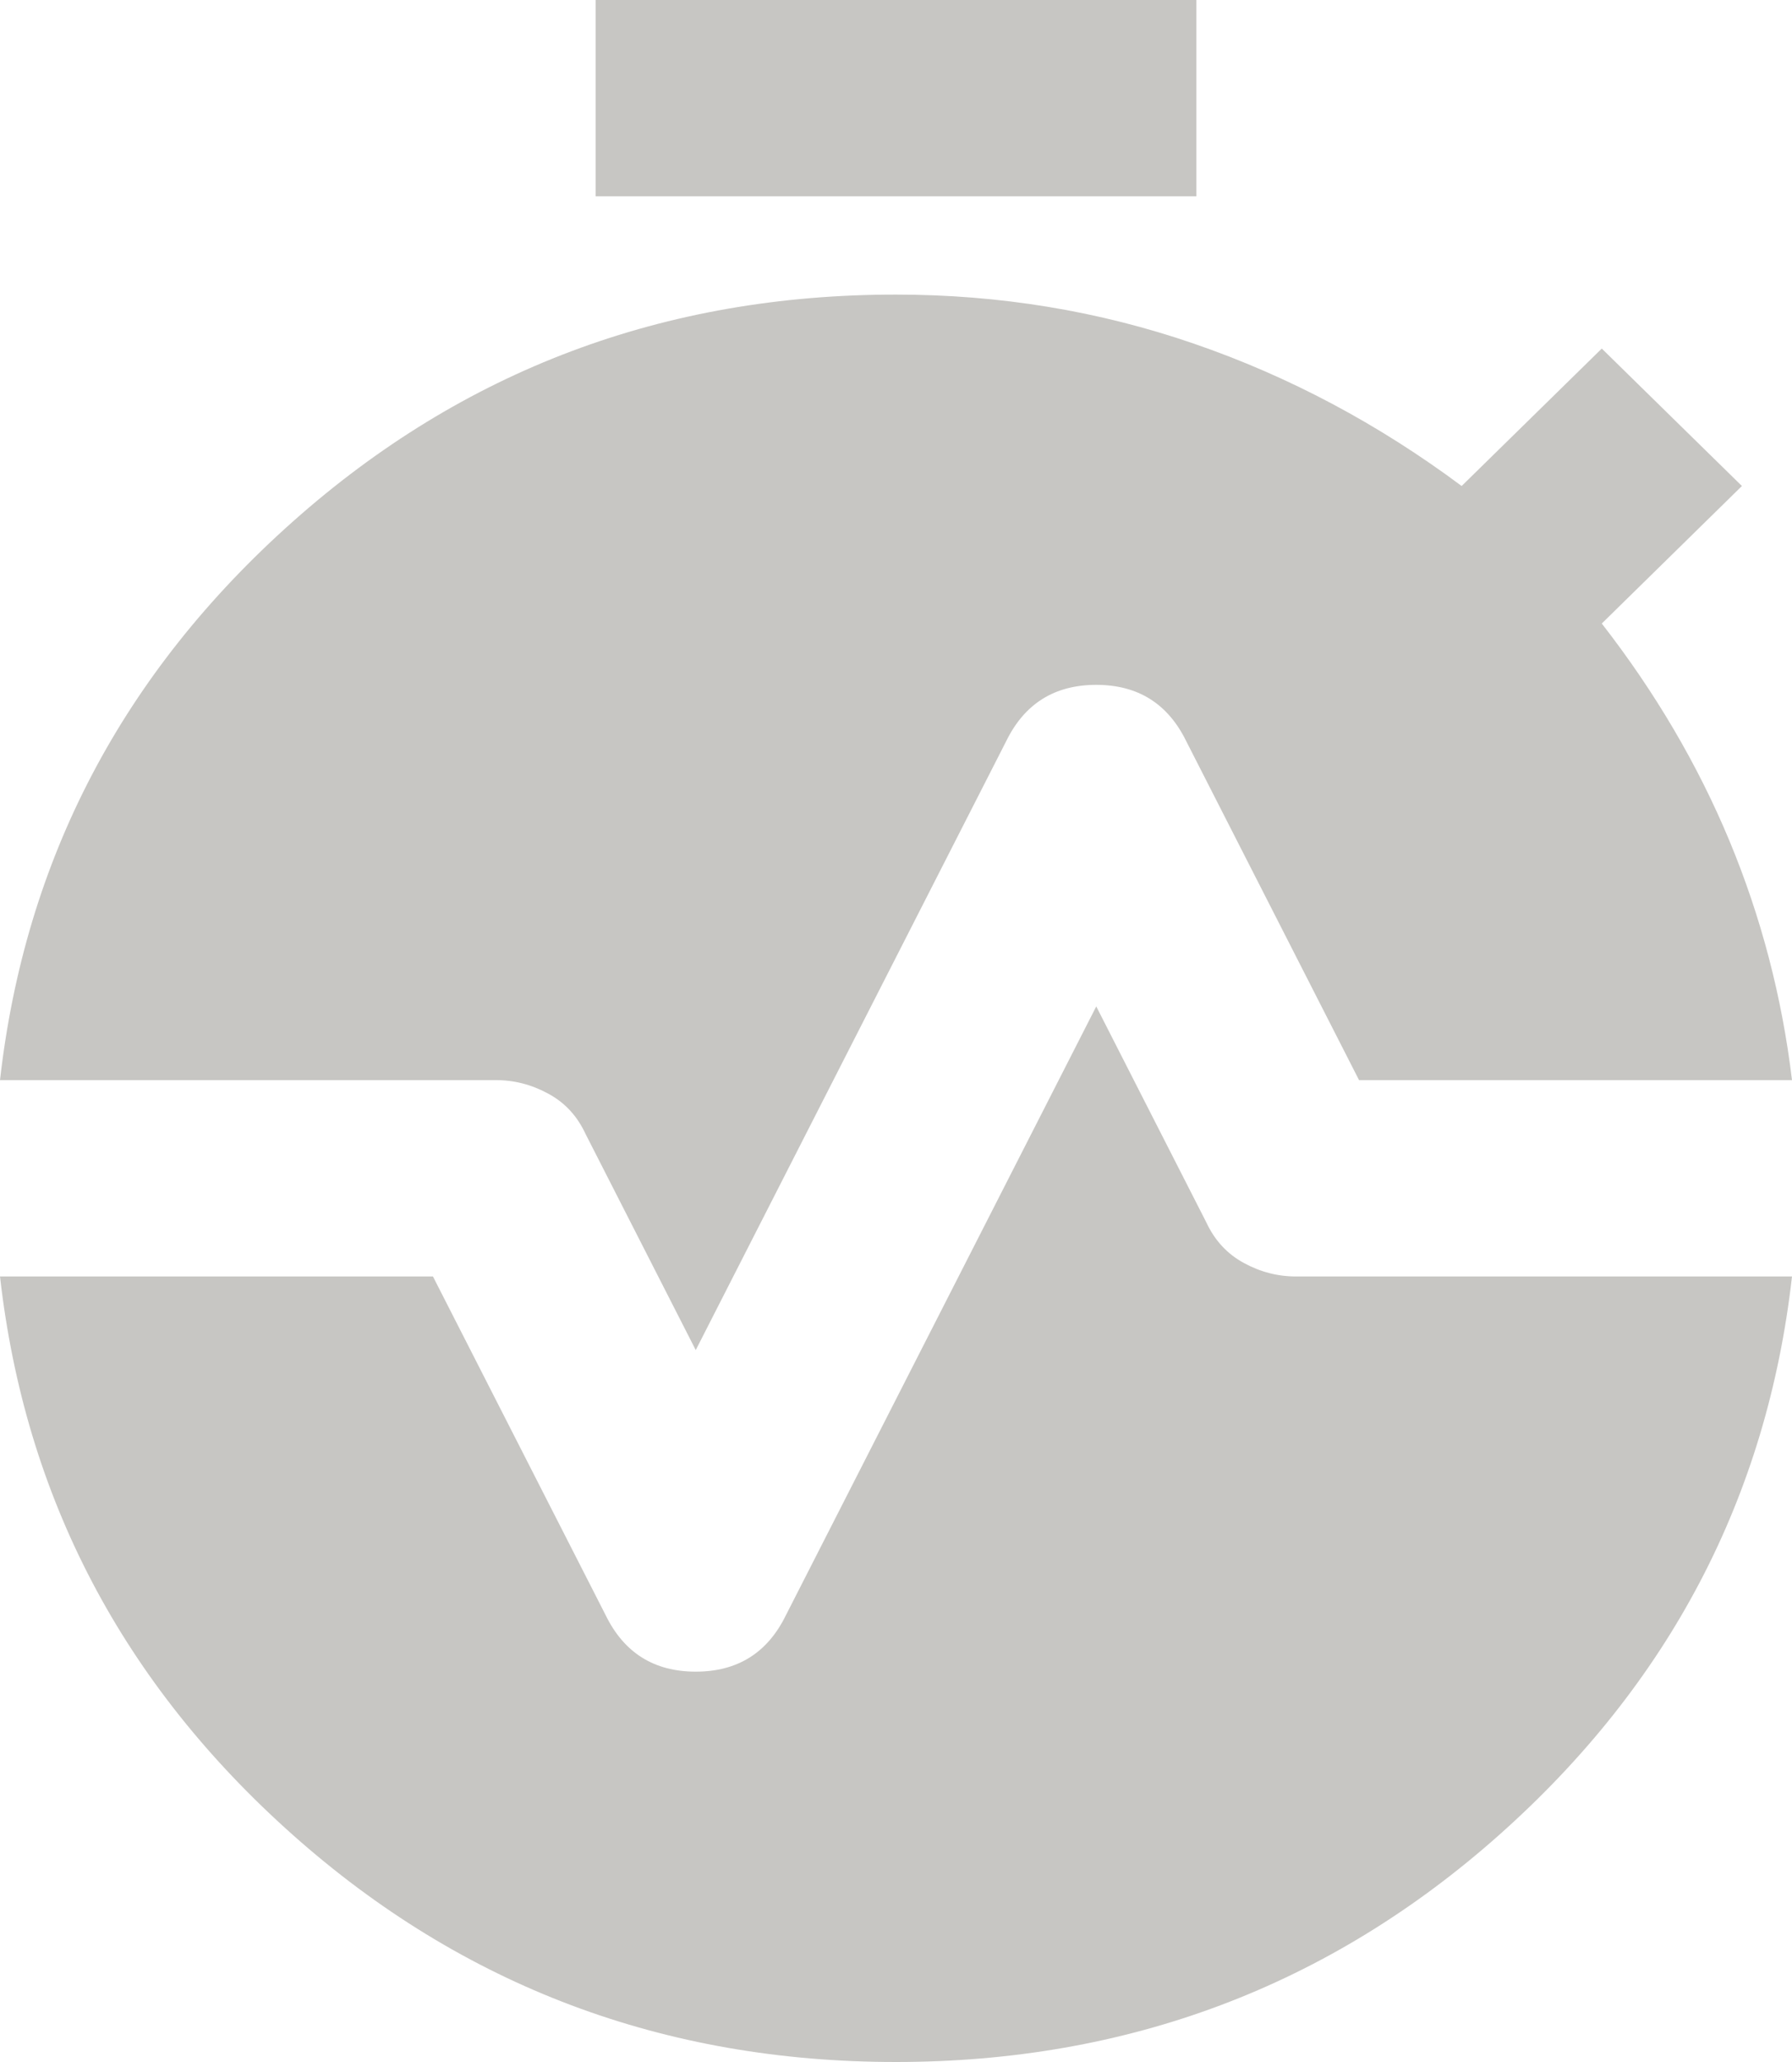 <svg width="20" height="23" viewBox="0 0 20 23" fill="none" xmlns="http://www.w3.org/2000/svg">
<path d="M6.648 2.19V0H13.352V2.19H6.648ZM7.765 15.059L6.536 12.65C6.443 12.449 6.304 12.298 6.117 12.198C5.931 12.097 5.736 12.047 5.531 12.048H0C0.279 9.583 1.369 7.507 3.268 5.818C5.168 4.129 7.412 3.285 10 3.286C11.155 3.286 12.263 3.468 13.324 3.833C14.386 4.198 15.382 4.728 16.313 5.421L17.877 3.888L19.441 5.421L17.877 6.955C18.473 7.721 18.948 8.529 19.302 9.379C19.655 10.228 19.888 11.117 20 12.048H15.168L13.24 8.269C13.035 7.849 12.7 7.639 12.235 7.639C11.769 7.639 11.434 7.849 11.229 8.269L7.765 15.059ZM10 23C7.412 23 5.168 22.156 3.268 20.467C1.369 18.778 0.279 16.702 0 14.238H4.832L6.76 18.017C6.965 18.436 7.3 18.646 7.765 18.646C8.231 18.646 8.566 18.436 8.771 18.017L12.235 11.226L13.464 13.636C13.557 13.836 13.697 13.987 13.883 14.088C14.069 14.189 14.264 14.239 14.469 14.238H20C19.721 16.702 18.631 18.779 16.732 20.467C14.832 22.155 12.588 22.999 10 23Z" fill="#C7C6C3"/>
</svg>
